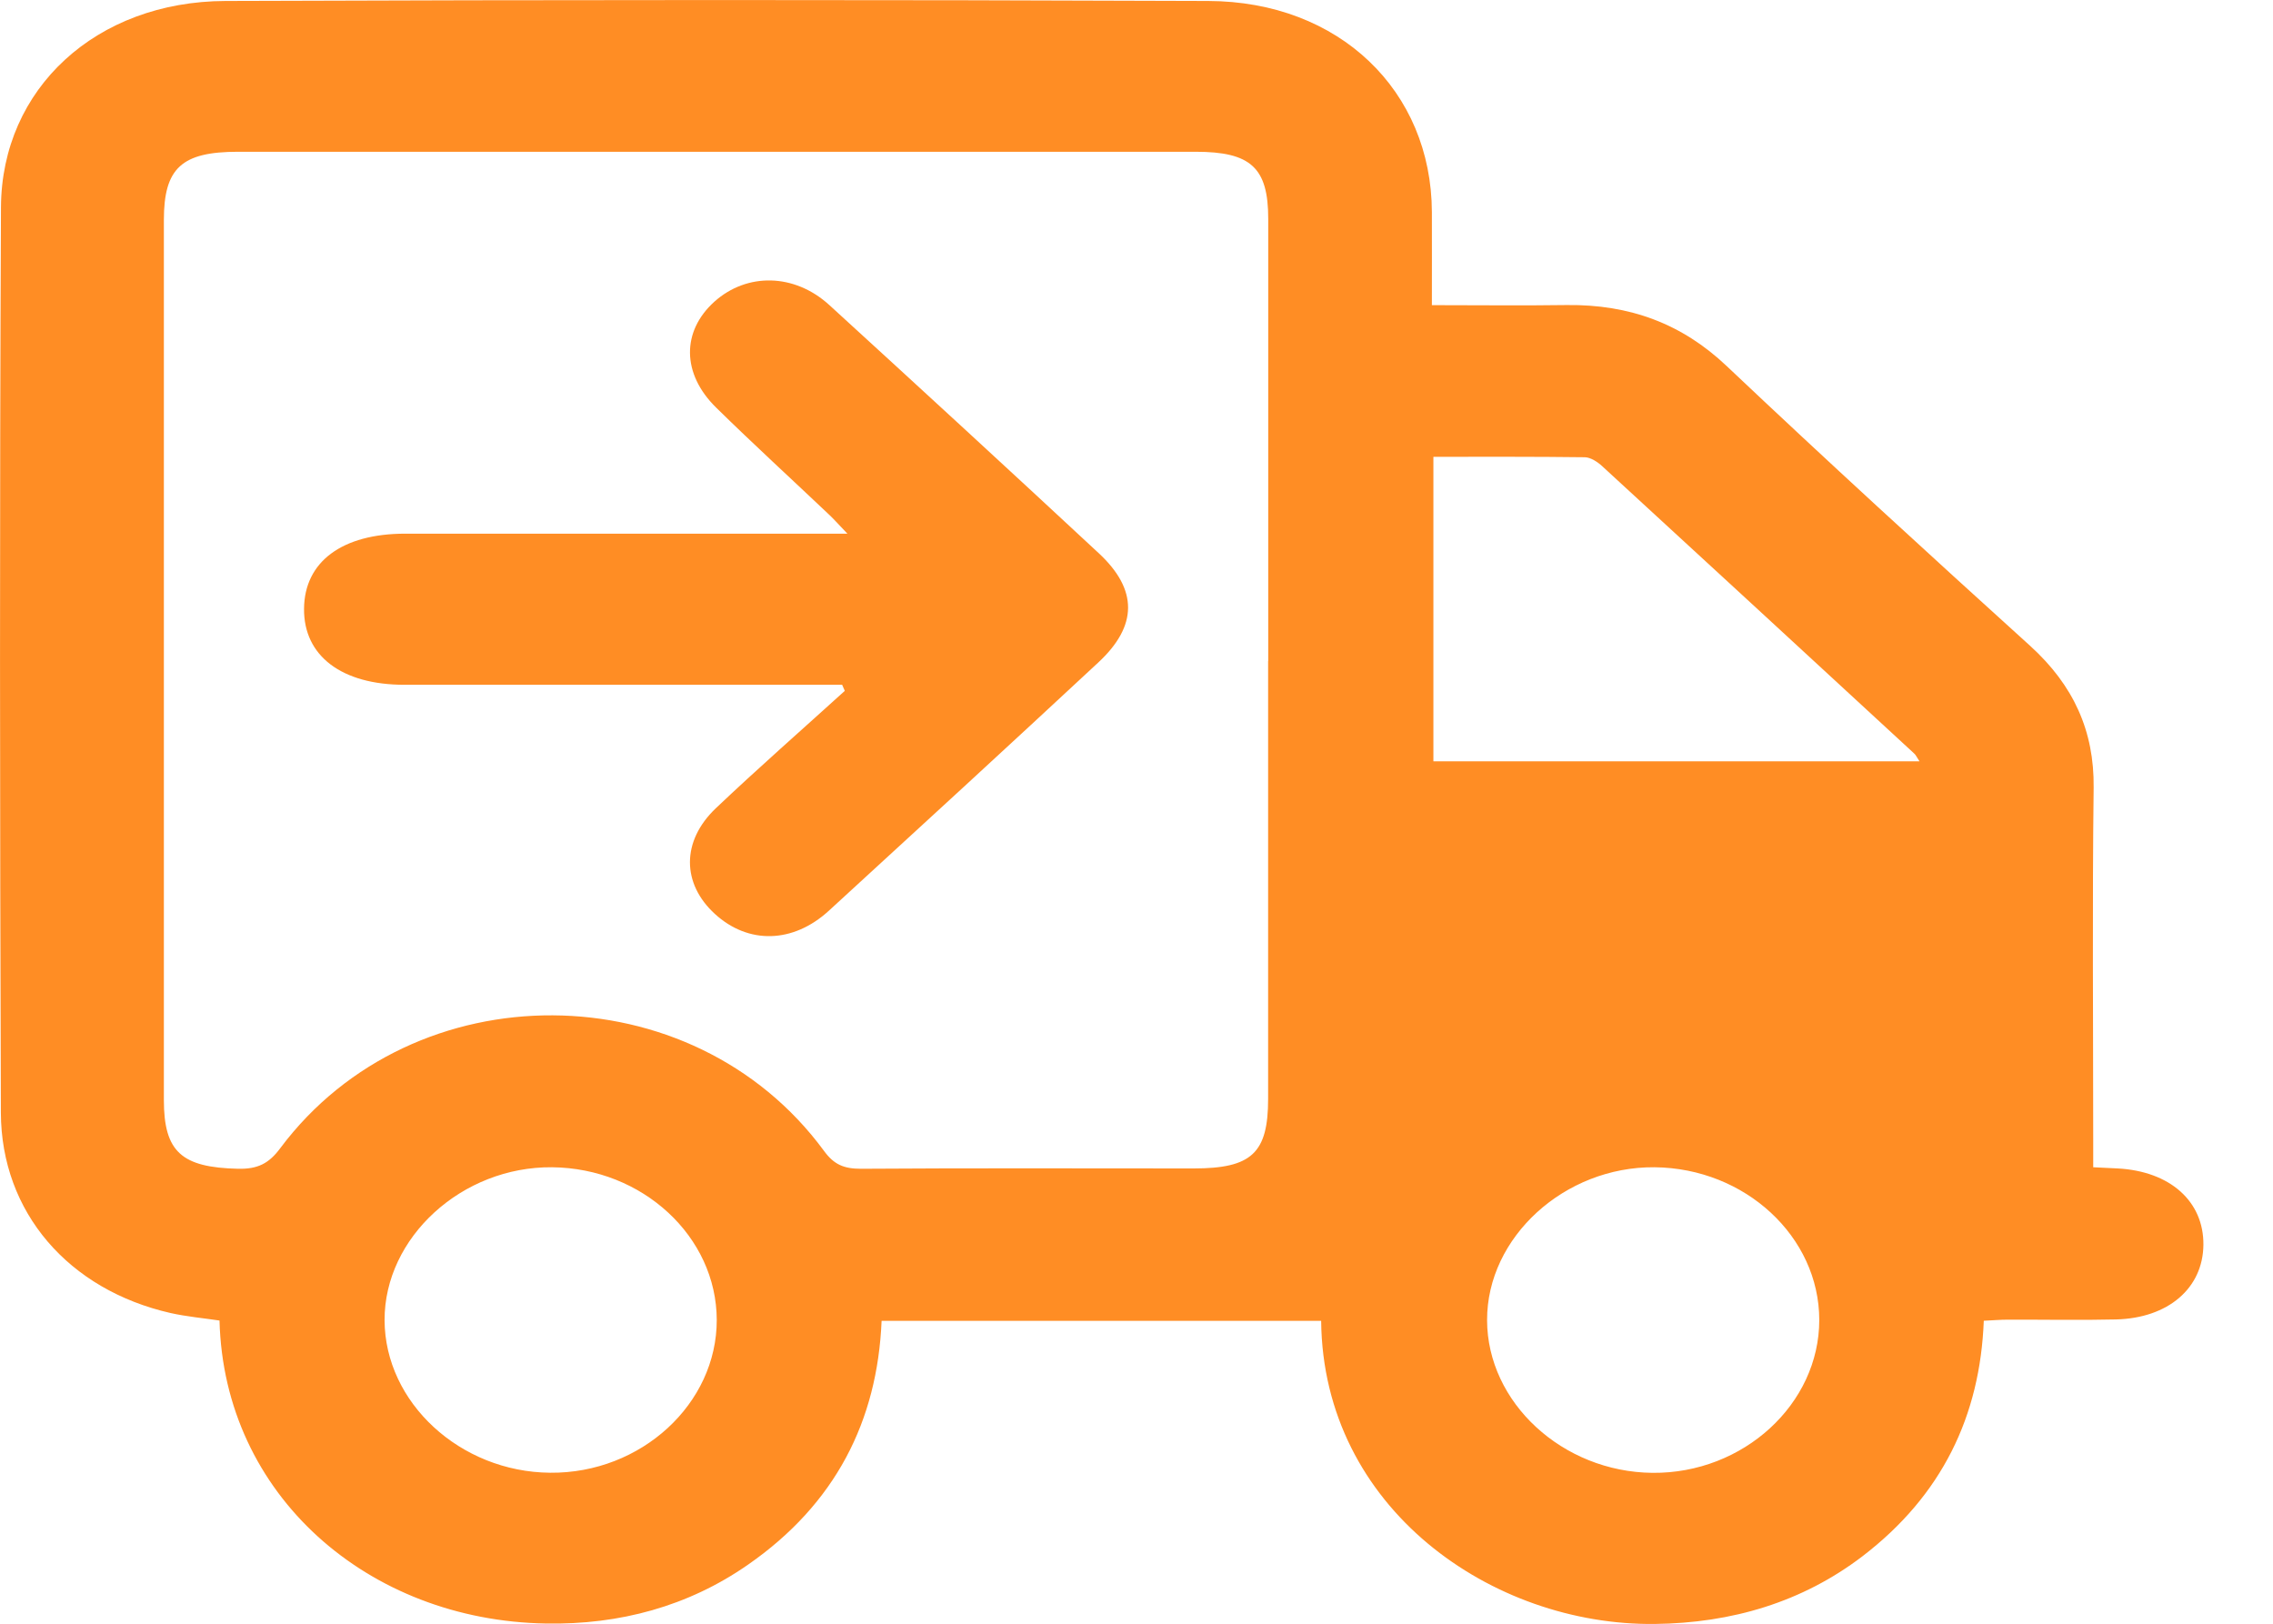 <svg width="21" height="15" viewBox="0 0 21 15" fill="none" xmlns="http://www.w3.org/2000/svg">
<g clip-path="url(#clip0_9443_30954)">
<path d="M13.228 2.819C13.67 2.819 14.072 2.824 14.475 2.818C15.057 2.811 15.539 2.99 15.952 3.381C16.875 4.254 17.813 5.112 18.756 5.966C19.158 6.331 19.349 6.754 19.343 7.275C19.33 8.363 19.339 9.45 19.339 10.538C19.339 10.615 19.339 10.691 19.339 10.783C19.429 10.787 19.497 10.79 19.566 10.794C20.049 10.82 20.361 11.098 20.357 11.5C20.353 11.899 20.033 12.177 19.549 12.189C19.217 12.197 18.884 12.19 18.552 12.191C18.483 12.191 18.414 12.197 18.328 12.201C18.294 13.08 17.943 13.813 17.208 14.376C16.651 14.801 15.999 14.994 15.288 15.002C13.788 15.019 12.223 13.936 12.206 12.202H8.145C8.106 13.128 7.719 13.893 6.91 14.455C6.358 14.839 5.725 15.01 5.045 14.998C3.399 14.971 2.069 13.811 2.028 12.199C1.88 12.177 1.726 12.163 1.577 12.13C0.635 11.916 0.011 11.201 0.008 10.278C-0.001 7.491 -0.004 4.702 0.009 1.915C0.014 0.817 0.89 0.013 2.083 0.009C5.109 -0.002 8.136 -0.003 11.163 0.009C12.374 0.013 13.225 0.839 13.229 1.959C13.23 2.237 13.229 2.516 13.229 2.818L13.228 2.819ZM11.717 6.106C11.717 4.745 11.717 3.383 11.717 2.021C11.717 1.55 11.557 1.402 11.047 1.402C8.098 1.402 5.148 1.402 2.199 1.402C1.678 1.402 1.514 1.553 1.514 2.032C1.514 4.742 1.514 7.452 1.514 10.162C1.514 10.642 1.679 10.785 2.199 10.797C2.382 10.801 2.485 10.748 2.59 10.606C3.822 8.96 6.394 8.973 7.613 10.632C7.704 10.757 7.795 10.797 7.953 10.797C8.978 10.79 10.004 10.794 11.029 10.794C11.565 10.794 11.716 10.651 11.716 10.151C11.716 8.803 11.716 7.455 11.716 6.106H11.717ZM17.734 7.033C17.706 6.991 17.699 6.972 17.684 6.96C16.724 6.075 15.765 5.19 14.803 4.307C14.761 4.268 14.696 4.225 14.642 4.224C14.178 4.218 13.713 4.22 13.243 4.22V7.033H17.734ZM6.622 12.193C6.62 11.424 5.937 10.791 5.1 10.783C4.268 10.776 3.551 11.431 3.553 12.196C3.556 12.957 4.251 13.598 5.083 13.605C5.922 13.613 6.624 12.969 6.622 12.192V12.193ZM16.808 12.193C16.807 11.424 16.123 10.791 15.286 10.783C14.454 10.776 13.737 11.43 13.739 12.196C13.741 12.957 14.436 13.598 15.267 13.606C16.107 13.614 16.808 12.97 16.808 12.194V12.193Z" fill="#FF8D24"/>
<path d="M7.778 6.326C7.704 6.326 7.629 6.326 7.554 6.326C6.281 6.326 5.009 6.326 3.736 6.326C3.157 6.326 2.805 6.059 2.809 5.624C2.812 5.189 3.161 4.93 3.744 4.93C5.017 4.93 6.289 4.93 7.562 4.93C7.637 4.93 7.712 4.93 7.829 4.93C7.755 4.853 7.713 4.805 7.666 4.76C7.317 4.429 6.96 4.103 6.616 3.765C6.297 3.452 6.297 3.06 6.6 2.787C6.901 2.517 7.34 2.524 7.662 2.818C8.495 3.579 9.326 4.343 10.152 5.111C10.514 5.448 10.512 5.781 10.147 6.12C9.321 6.888 8.49 7.651 7.658 8.413C7.325 8.718 6.912 8.724 6.605 8.443C6.299 8.164 6.293 7.771 6.614 7.466C7.003 7.097 7.407 6.743 7.805 6.382C7.797 6.364 7.788 6.345 7.78 6.325L7.778 6.326Z" fill="#FF8D24"/>
</g>
<defs>
<clipPath id="clip0_9443_30954">
<rect width="20.357" height="15" fill="white"/>
</clipPath>
</defs>
</svg>
